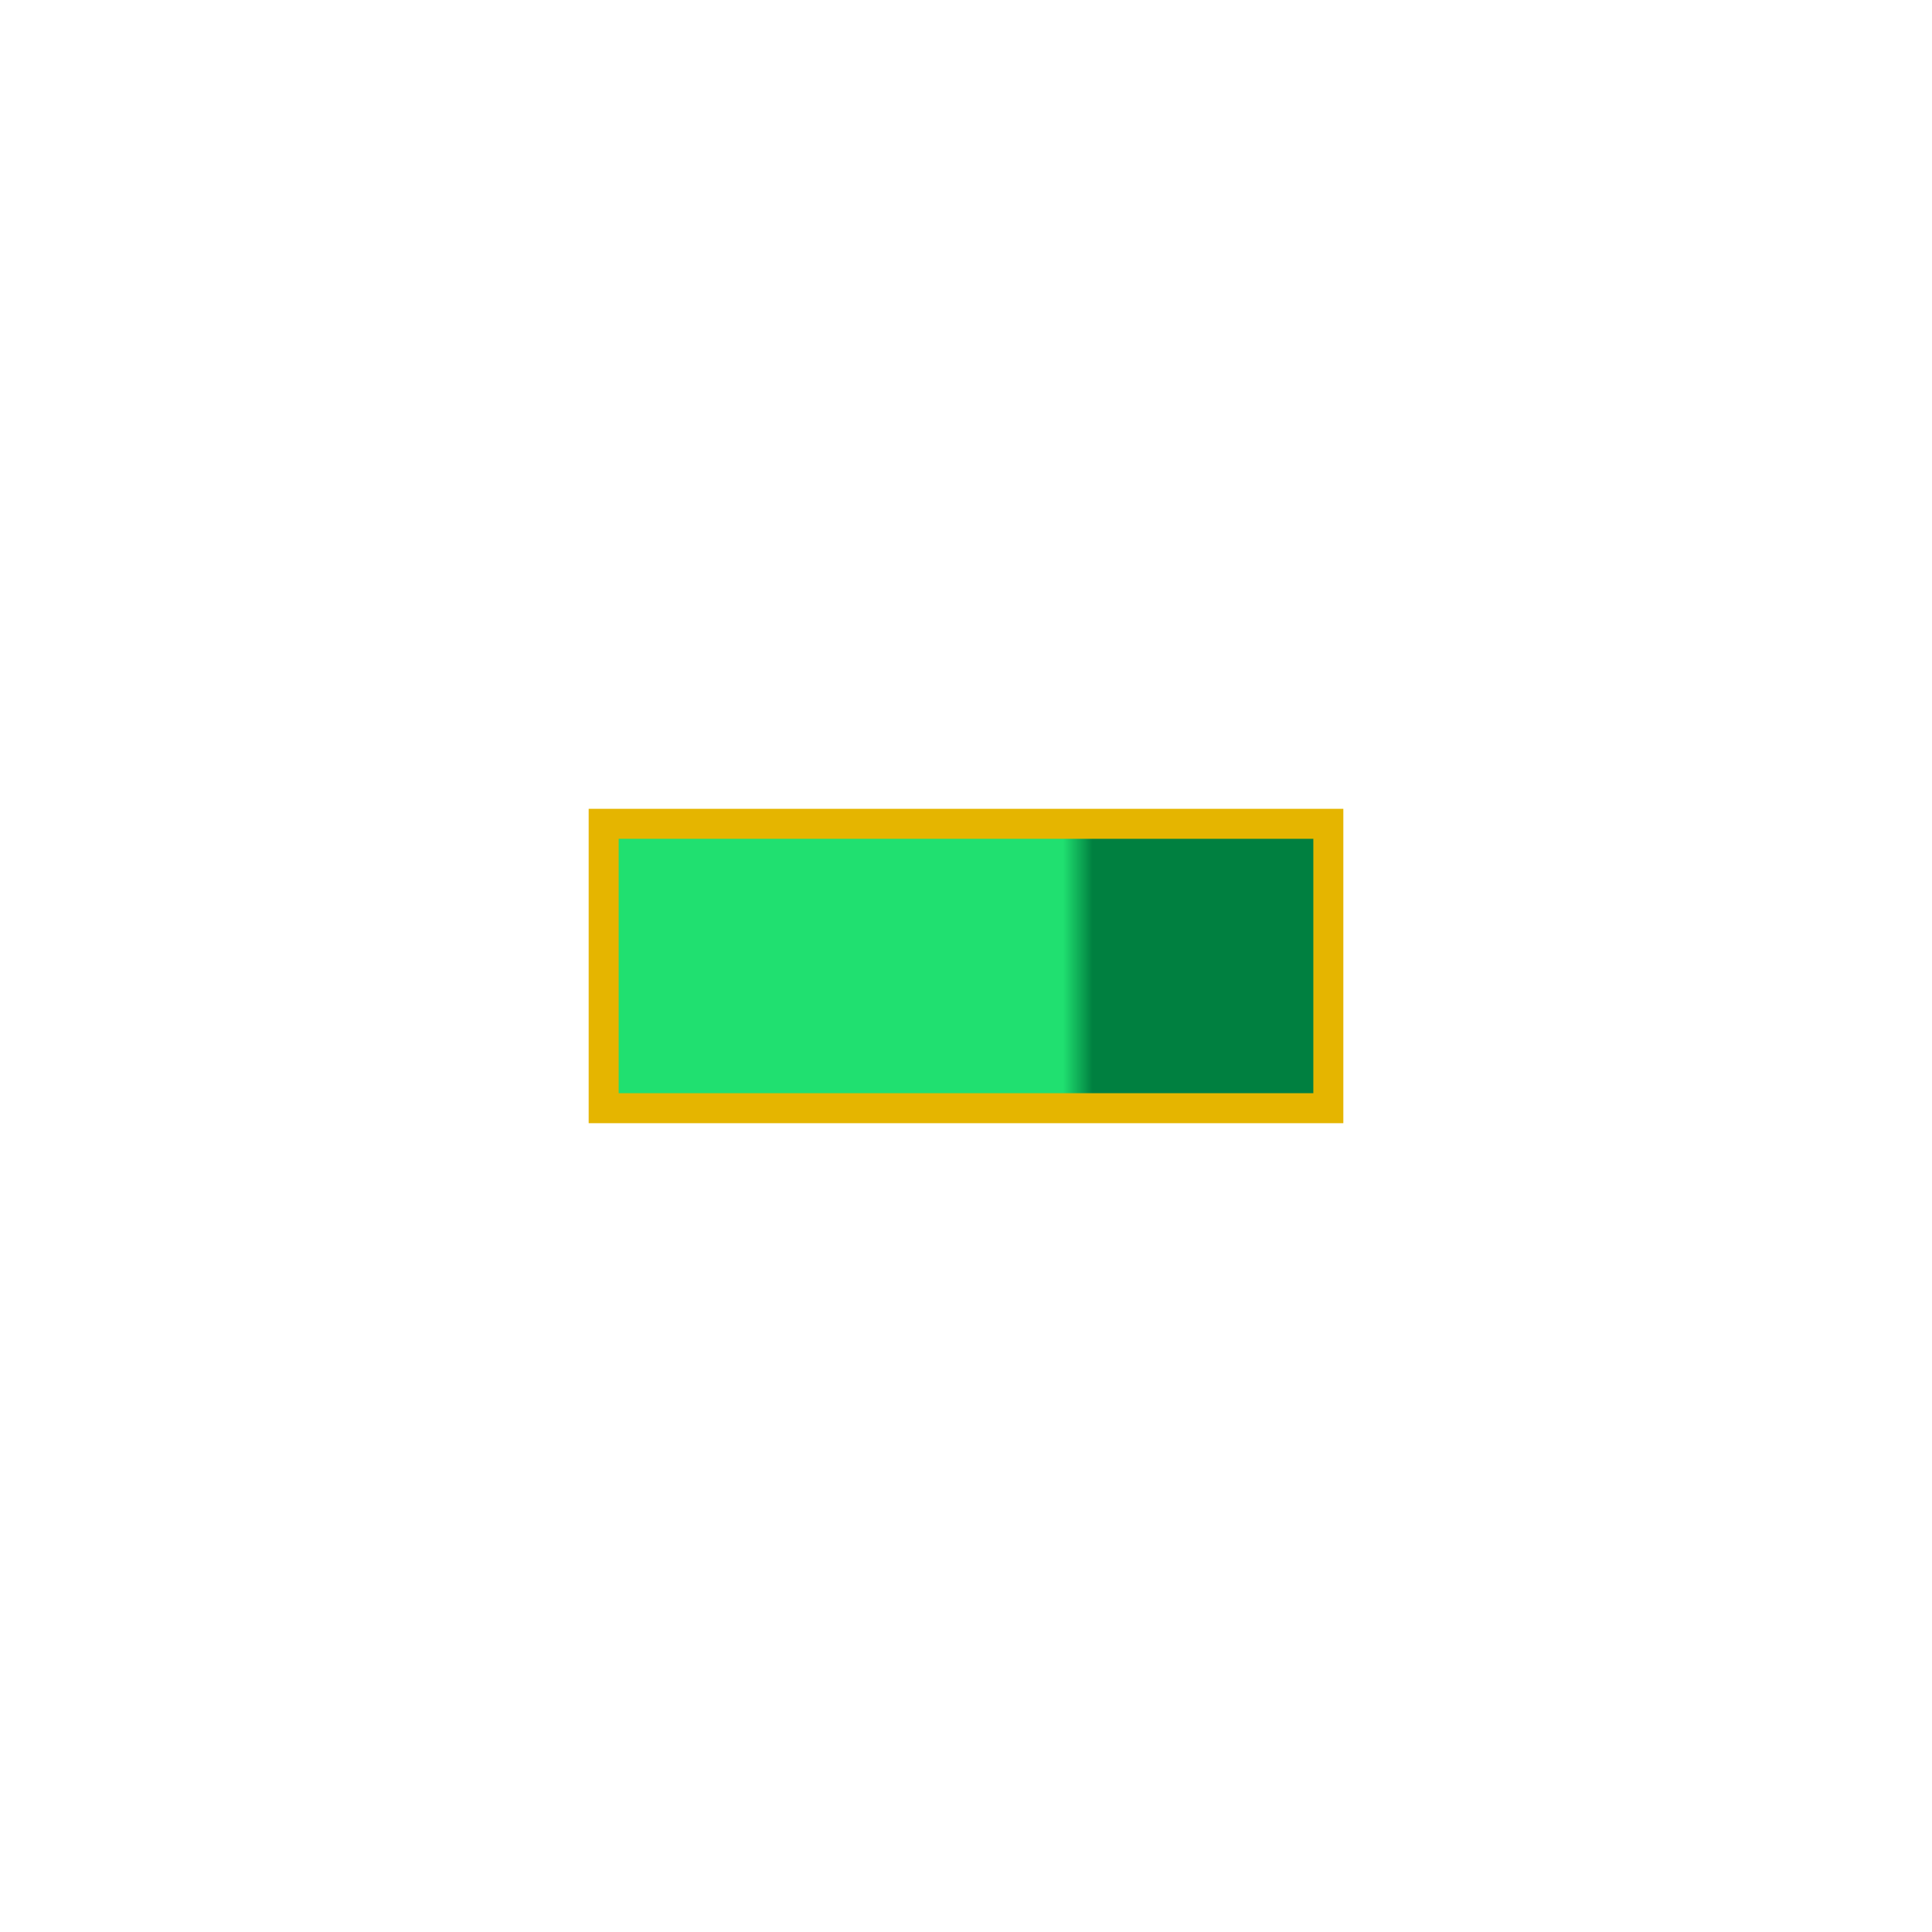 <?xml version="1.0" encoding="UTF-8" standalone="no"?>
<!-- Created with Inkscape (http://www.inkscape.org/) -->

<svg
   xmlns:dc="http://purl.org/dc/elements/1.1/"
   xmlns:cc="http://creativecommons.org/ns#"
   xmlns:rdf="http://www.w3.org/1999/02/22-rdf-syntax-ns#"
   xmlns:svg="http://www.w3.org/2000/svg"
   xmlns="http://www.w3.org/2000/svg"
   xmlns:xlink="http://www.w3.org/1999/xlink"
   xmlns:sodipodi="http://sodipodi.sourceforge.net/DTD/sodipodi-0.dtd"
   xmlns:inkscape="http://www.inkscape.org/namespaces/inkscape"
   width="128"
   height="128"
   viewBox="0 0 33.867 33.867"
   version="1.1"
   id="svg8"
   inkscape:version="0.92.4 (5da689c313, 2019-01-14)"
   sodipodi:docname="StaminaBar.svg"
   inkscape:export-filename="D:\Dropbox\code\java\StS\mods\BottleInABottle\src\main\resources\BottleInABottleResources\images\relics\StaminaBar.png"
   inkscape:export-xdpi="96"
   inkscape:export-ydpi="96">
  <defs
     id="defs2">
    <linearGradient
       inkscape:collect="always"
       id="linearGradient4542">
      <stop
         style="stop-color:#20e070;stop-opacity:1"
         offset="0"
         id="stop4538" />
      <stop
         style="stop-color:#008040;stop-opacity:1"
         offset="1"
         id="stop4540" />
    </linearGradient>
    <linearGradient
       inkscape:collect="always"
       xlink:href="#linearGradient4542"
       id="linearGradient4544"
       x1="18.636"
       y1="268.769"
       x2="19.155"
       y2="268.769"
       gradientUnits="userSpaceOnUse"
       gradientTransform="translate(-0.001,1.1752313e-4)" />
  </defs>
  <sodipodi:namedview
     id="base"
     pagecolor="#ffffff"
     bordercolor="#666666"
     borderopacity="1.0"
     inkscape:pageopacity="0.0"
     inkscape:pageshadow="2"
     inkscape:zoom="5.6"
     inkscape:cx="22.912479"
     inkscape:cy="61.828205"
     inkscape:document-units="px"
     inkscape:current-layer="layer1"
     showgrid="false"
     units="px"
     inkscape:pagecheckerboard="true"
     guidecolor="#00ff00"
     guideopacity="0.502"
     guidehicolor="#ff8000"
     guidehiopacity="0.502"
     gridtolerance="10"
     borderlayer="false"
     inkscape:window-width="1920"
     inkscape:window-height="1017"
     inkscape:window-x="-8"
     inkscape:window-y="-8"
     inkscape:window-maximized="1" />
  <g
     inkscape:label="Layer 1"
     inkscape:groupmode="layer"
     id="layer1"
     transform="translate(0,-251.883)"
     style="display:inline">
    <rect
       style="opacity:1;fill:url(#linearGradient4544);fill-opacity:1;stroke:#e5b500;stroke-width:0.526;stroke-linecap:butt;stroke-linejoin:miter;stroke-miterlimit:4;stroke-dasharray:none;stroke-opacity:1;paint-order:fill markers stroke"
       id="rect4518"
       width="12.703"
       height="4.985"
       x="10.582"
       y="266.324" />
  </g>
  <g
     style="display:none"
     transform="translate(0,-251.883)"
     id="g4538"
     inkscape:groupmode="layer"
     inkscape:label="outline">
    <rect
       style="display:inline;opacity:1;fill:#ffffff;fill-opacity:1;stroke:#ffffff;stroke-width:0.526;stroke-linecap:butt;stroke-linejoin:miter;stroke-miterlimit:4;stroke-dasharray:none;stroke-opacity:1;paint-order:fill markers stroke"
       id="rect4518-2"
       width="12.703"
       height="4.985"
       x="10.582"
       y="266.324" />
  </g>
</svg>
